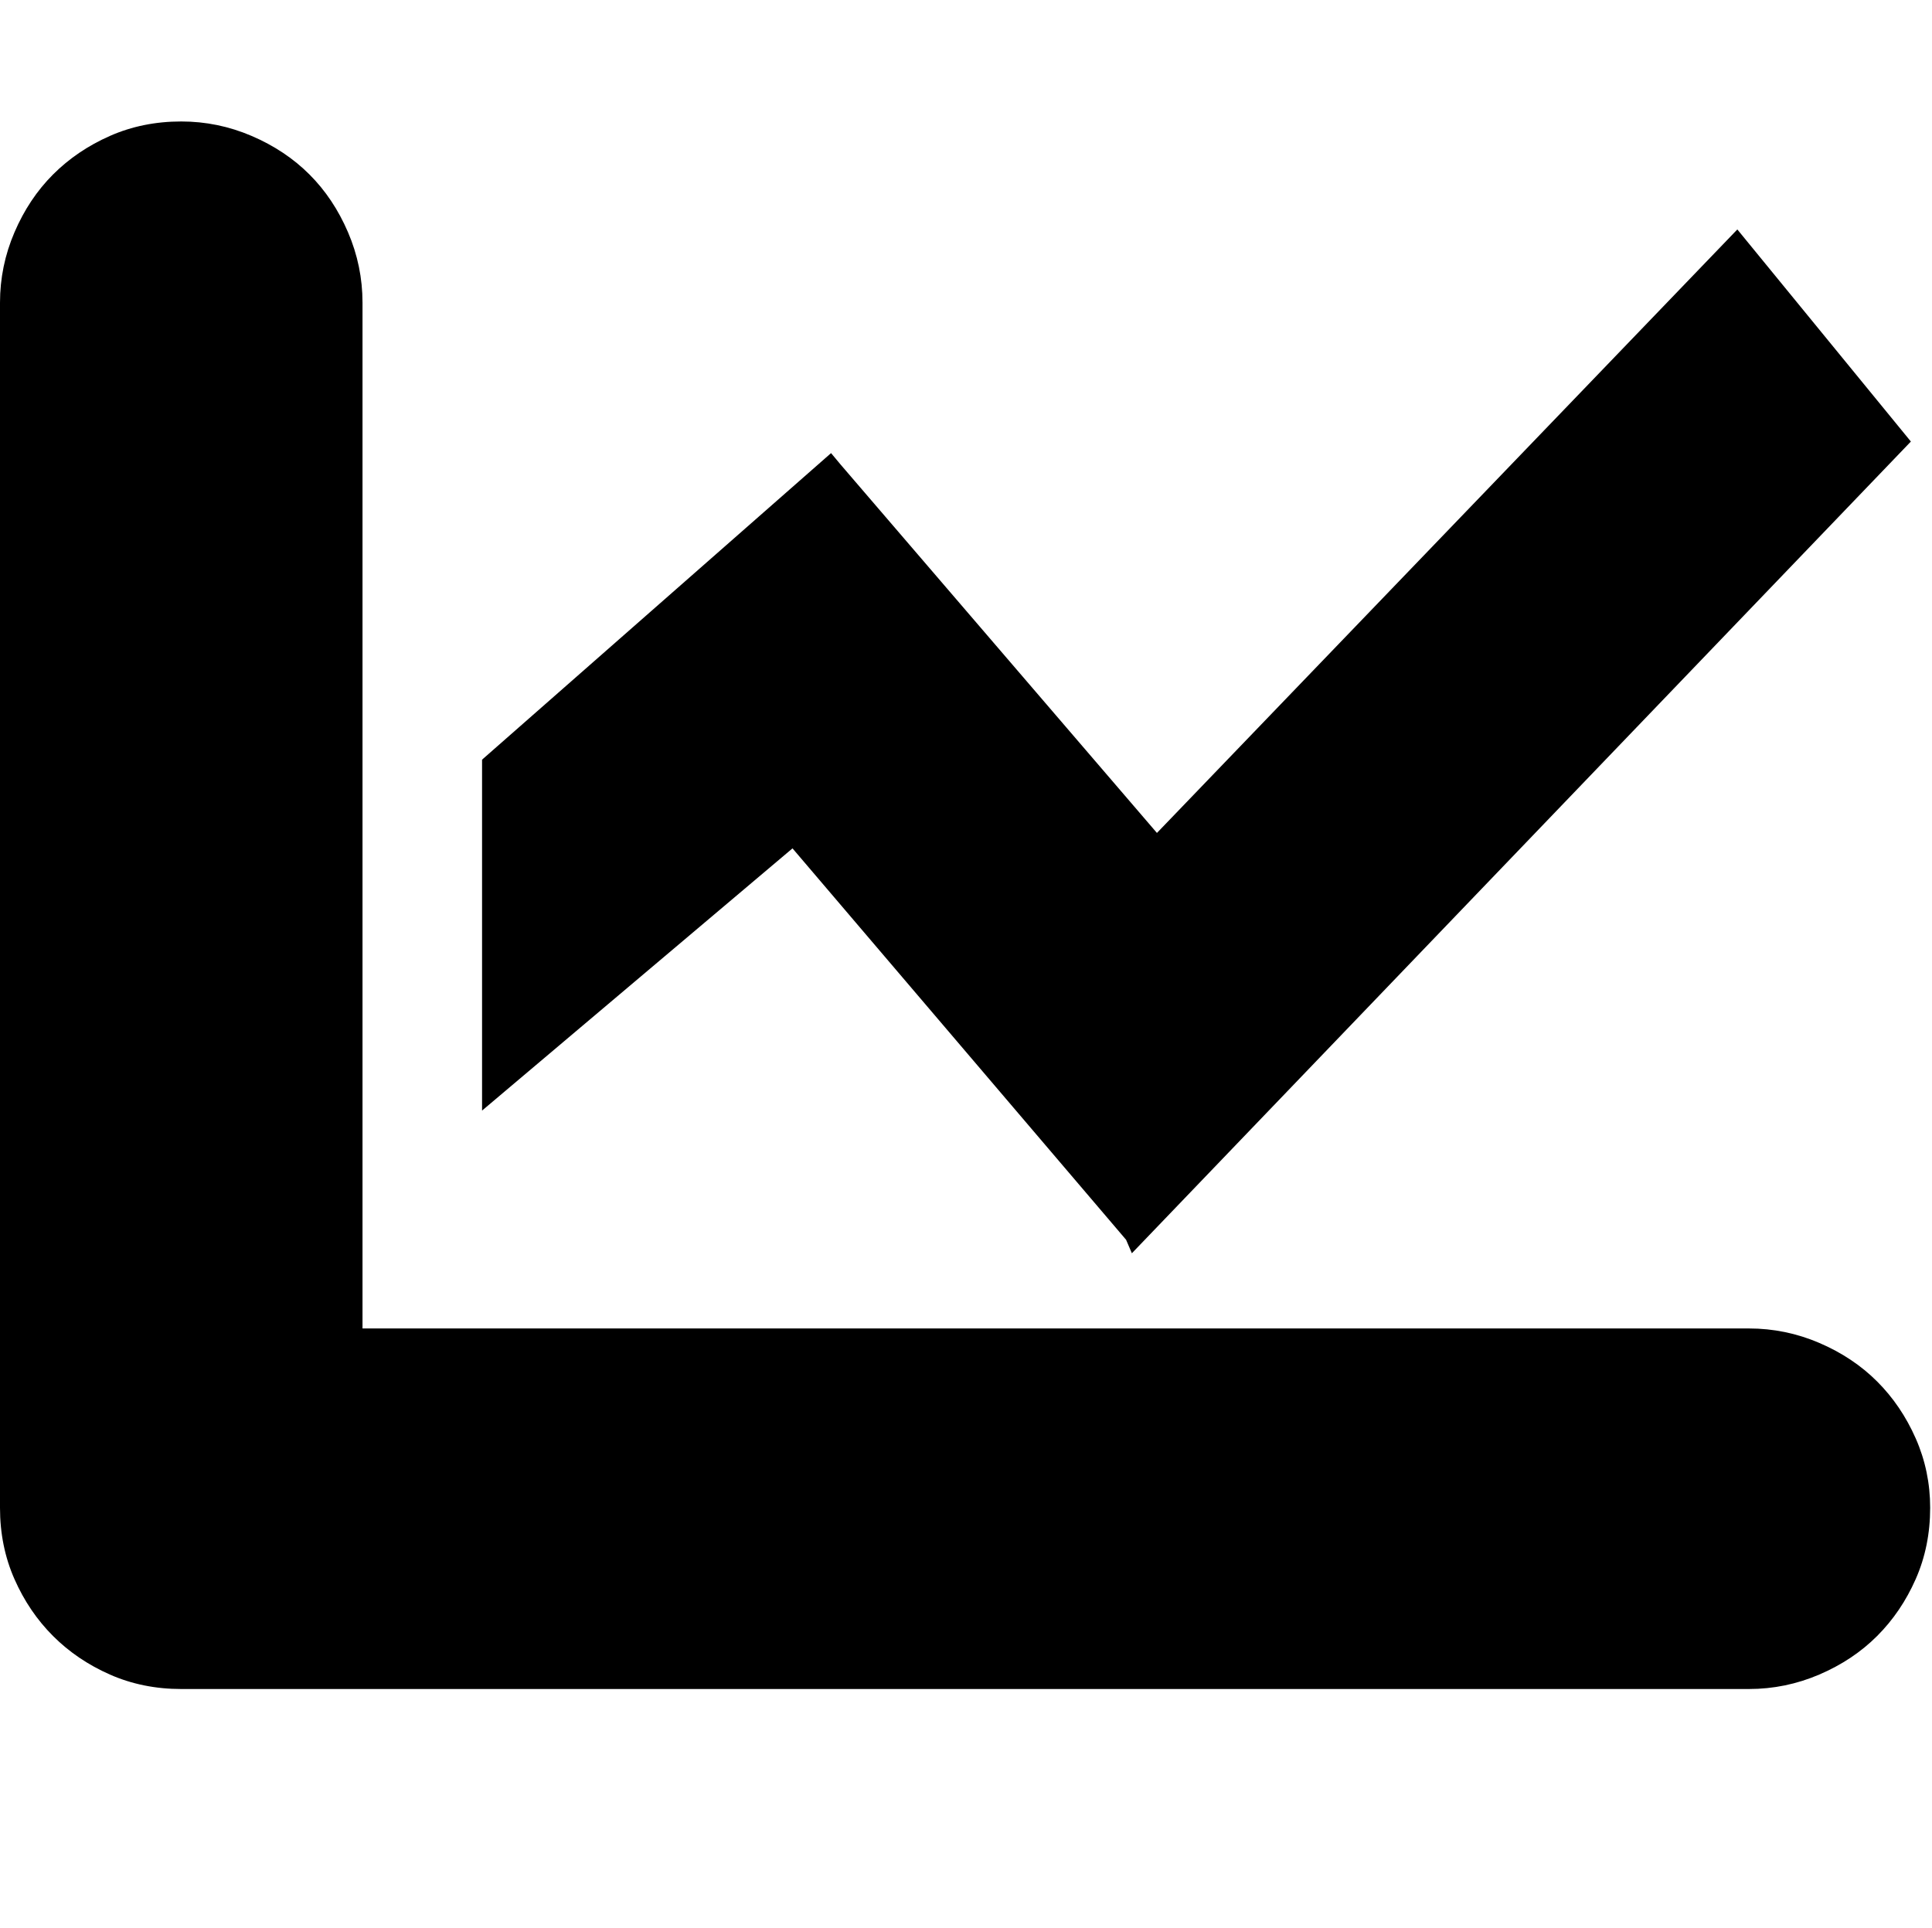 <?xml version="1.0" standalone="no"?><!DOCTYPE svg PUBLIC "-//W3C//DTD SVG 1.1//EN" "http://www.w3.org/Graphics/SVG/1.1/DTD/svg11.dtd"><svg t="1645928927126" class="icon" viewBox="0 0 1026 1024" version="1.1" xmlns="http://www.w3.org/2000/svg" p-id="3869" xmlns:xlink="http://www.w3.org/1999/xlink" width="200.391" height="200"><defs><style type="text/css"></style></defs><path d="M420.864 450.56l-164.864 139.264 0-186.368 185.344-162.816 5.12 6.144 167.936 195.584 308.224-320.512 92.16 112.64-413.696 431.104-3.072-7.168zM928.768 705.536q19.456 0 37.376 7.68t30.72 20.48 20.48 30.208 7.68 36.864q0 20.48-7.68 37.888t-20.48 30.208-30.72 20.48-37.376 7.68l-832.512 0q-20.48 0-37.888-7.68t-30.208-20.48-20.48-30.208-7.68-37.888l0-640q0-19.456 7.68-37.376t20.48-30.72 30.208-20.48 37.888-7.68q19.456 0 37.376 7.68t30.72 20.48 20.48 30.72 7.68 37.376l0 544.768 736.256 0z" p-id="3870"></path></svg>